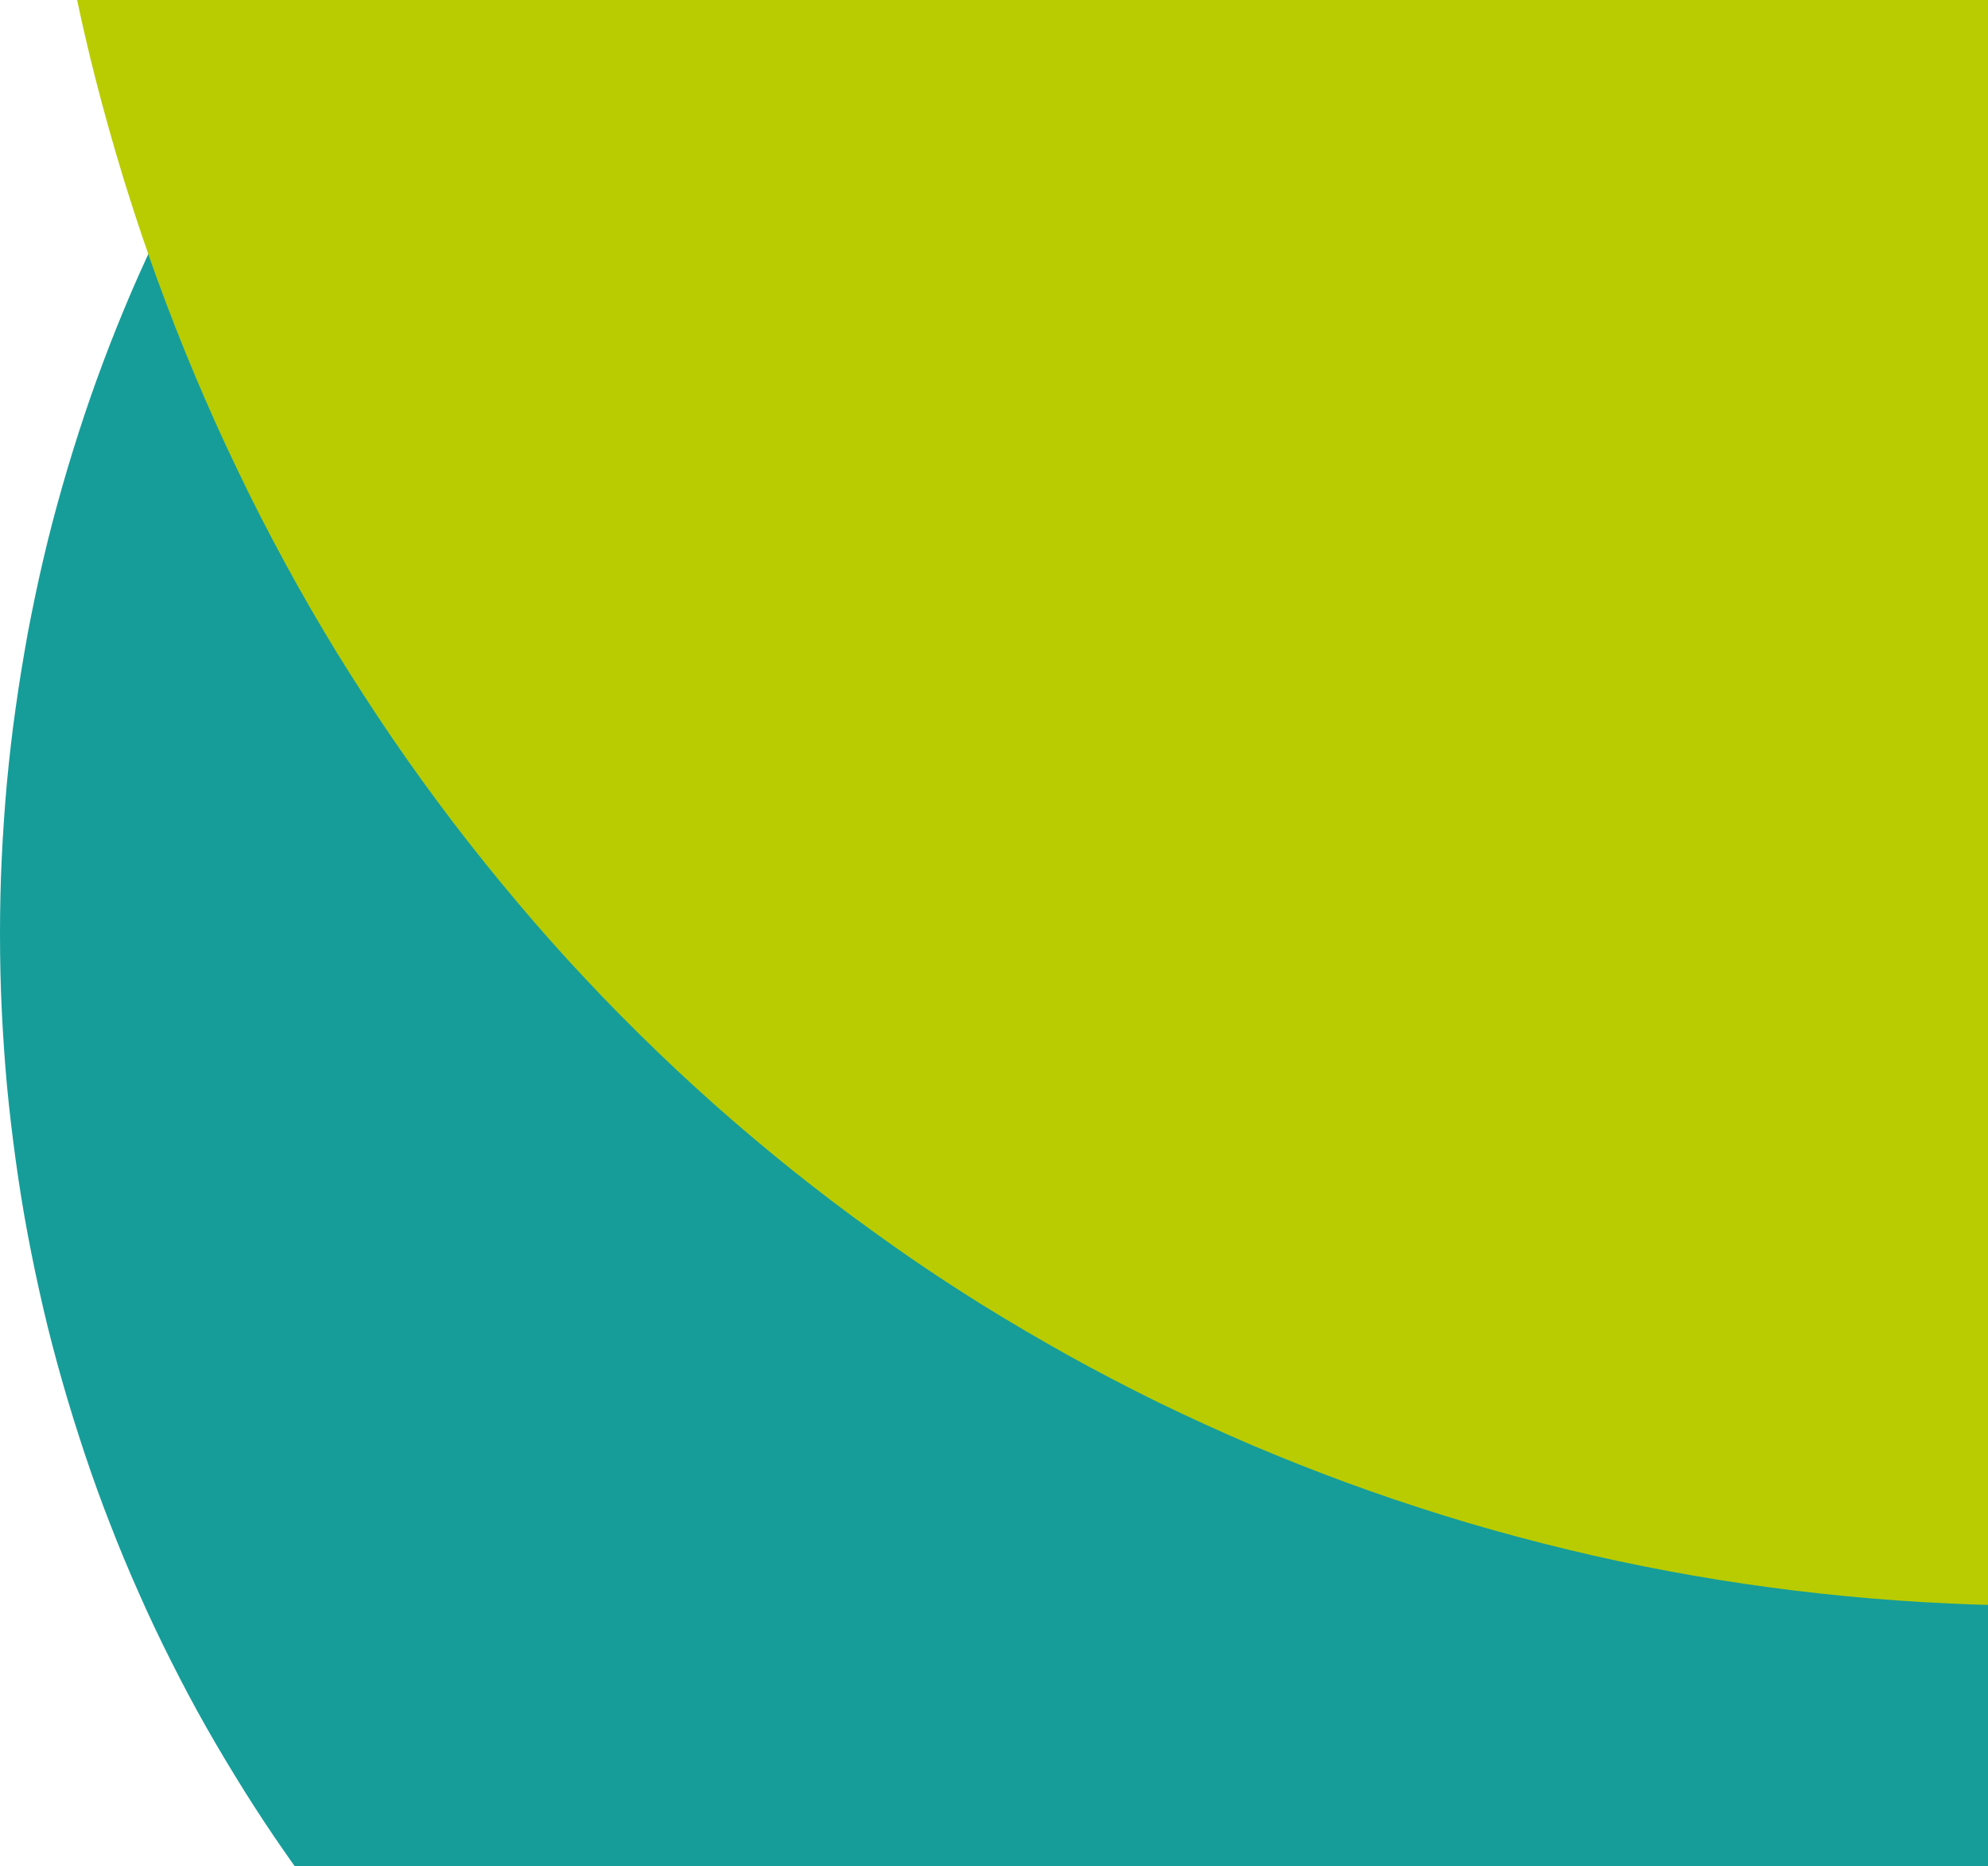 <?xml version="1.0" encoding="utf-8"?>
<!-- Generator: Adobe Illustrator 22.1.0, SVG Export Plug-In . SVG Version: 6.00 Build 0)  -->
<svg version="1.1" id="Capa_1" xmlns="http://www.w3.org/2000/svg" xmlns:xlink="http://www.w3.org/1999/xlink" x="0px" y="0px"
	 viewBox="0 0 1150.8 1080" style="enable-background:new 0 0 1150.8 1080;" xml:space="preserve">
<style type="text/css">
	.st0{fill:#169D99;}
	.st1{fill:#B9CC01;}
</style>
<path class="st0" d="M1150.8,0v1080H170.6c-1.9-2.6-3.7-5.2-5.5-7.8c-8.2-11.7-16.1-23.7-23.7-35.8c-7.6-12.2-15-24.5-22.1-37
	s-13.8-25.2-20.3-38.1c-6.5-12.9-12.7-25.9-18.5-39.1C74.6,909,69,895.6,63.8,882.1C58.5,868.6,53.6,855,49,841.2
	c-4.6-13.8-8.9-27.6-12.9-41.6s-7.7-28-11-42.2s-6.3-28.4-9-42.7s-5-28.7-7-43.2S5.4,642.6,4,628c-1.3-14.5-2.3-29.1-3-43.7
	c-0.7-14.6-1-29.2-1-43.8s0.3-29.2,1-43.8c0.7-14.6,1.7-29.2,3-43.7c1.4-14.5,3-29,5.1-43.5c2-14.4,4.4-28.8,7-43.2
	c2.7-14.3,5.7-28.6,9-42.7c3.3-14.2,7-28.2,11-42.2s8.3-27.8,12.9-41.6c4.6-13.8,9.6-27.4,14.8-40.9c5.3-13.5,10.8-26.9,16.7-40.1
	c1.8-4,3.6-8,5.4-11.9c4.2-9.1,8.6-18.2,13.1-27.2c6.5-12.9,13.2-25.6,20.3-38.1s14.4-24.9,22.1-37c7.6-12.1,15.5-24.1,23.7-35.8
	c2.1-3,4.2-5.9,6.2-8.8L1150.8,0L1150.8,0z"/>
<path class="st1" d="M1150.8,0v928.8c-7.3-0.2-14.6-0.4-22-0.8c-20-0.9-39.9-2.3-59.7-4.2c-19.9-1.9-39.6-4.3-59.3-7.2
	c-19.7-2.9-39.2-6.3-58.7-10.2s-38.8-8.3-58-13.2s-38.3-10.2-57.2-16.1c-18.9-5.9-37.7-12.2-56.2-19s-36.9-14.1-55.1-21.8
	c-18.2-7.8-36.1-16-53.9-24.6c-17.7-8.7-35.2-17.8-52.5-27.4c-17.2-9.6-34.2-19.6-51-30c-16.7-10.5-33.2-21.3-49.3-32.7
	s-32-23-47.6-35.2c-15.6-12.1-30.8-24.7-45.8-37.6c-14.9-12.9-29.5-26.2-43.8-40c-14.3-13.7-28.2-27.8-41.7-42.2
	c-13.6-14.4-26.7-29.2-39.5-44.4c-12.8-15.1-25.2-30.6-37.3-46.4c-12-15.8-23.7-31.9-34.9-48.3s-22-33.1-32.5-50.1
	c-10.4-17-20.4-34.3-29.9-51.8s-18.7-35.3-27.3-53.4c-8.7-18-16.9-36.3-24.7-54.8s-15.1-37.2-22-56.1c-1.7-4.8-3.5-9.6-5.1-14.4
	c-5-14.2-9.6-28.5-14.1-42.9c-5.9-19.3-11.4-38.7-16.4-58.3c-3.9-15.2-7.4-30.4-10.7-45.8h1106.2V0z"/>
</svg>
